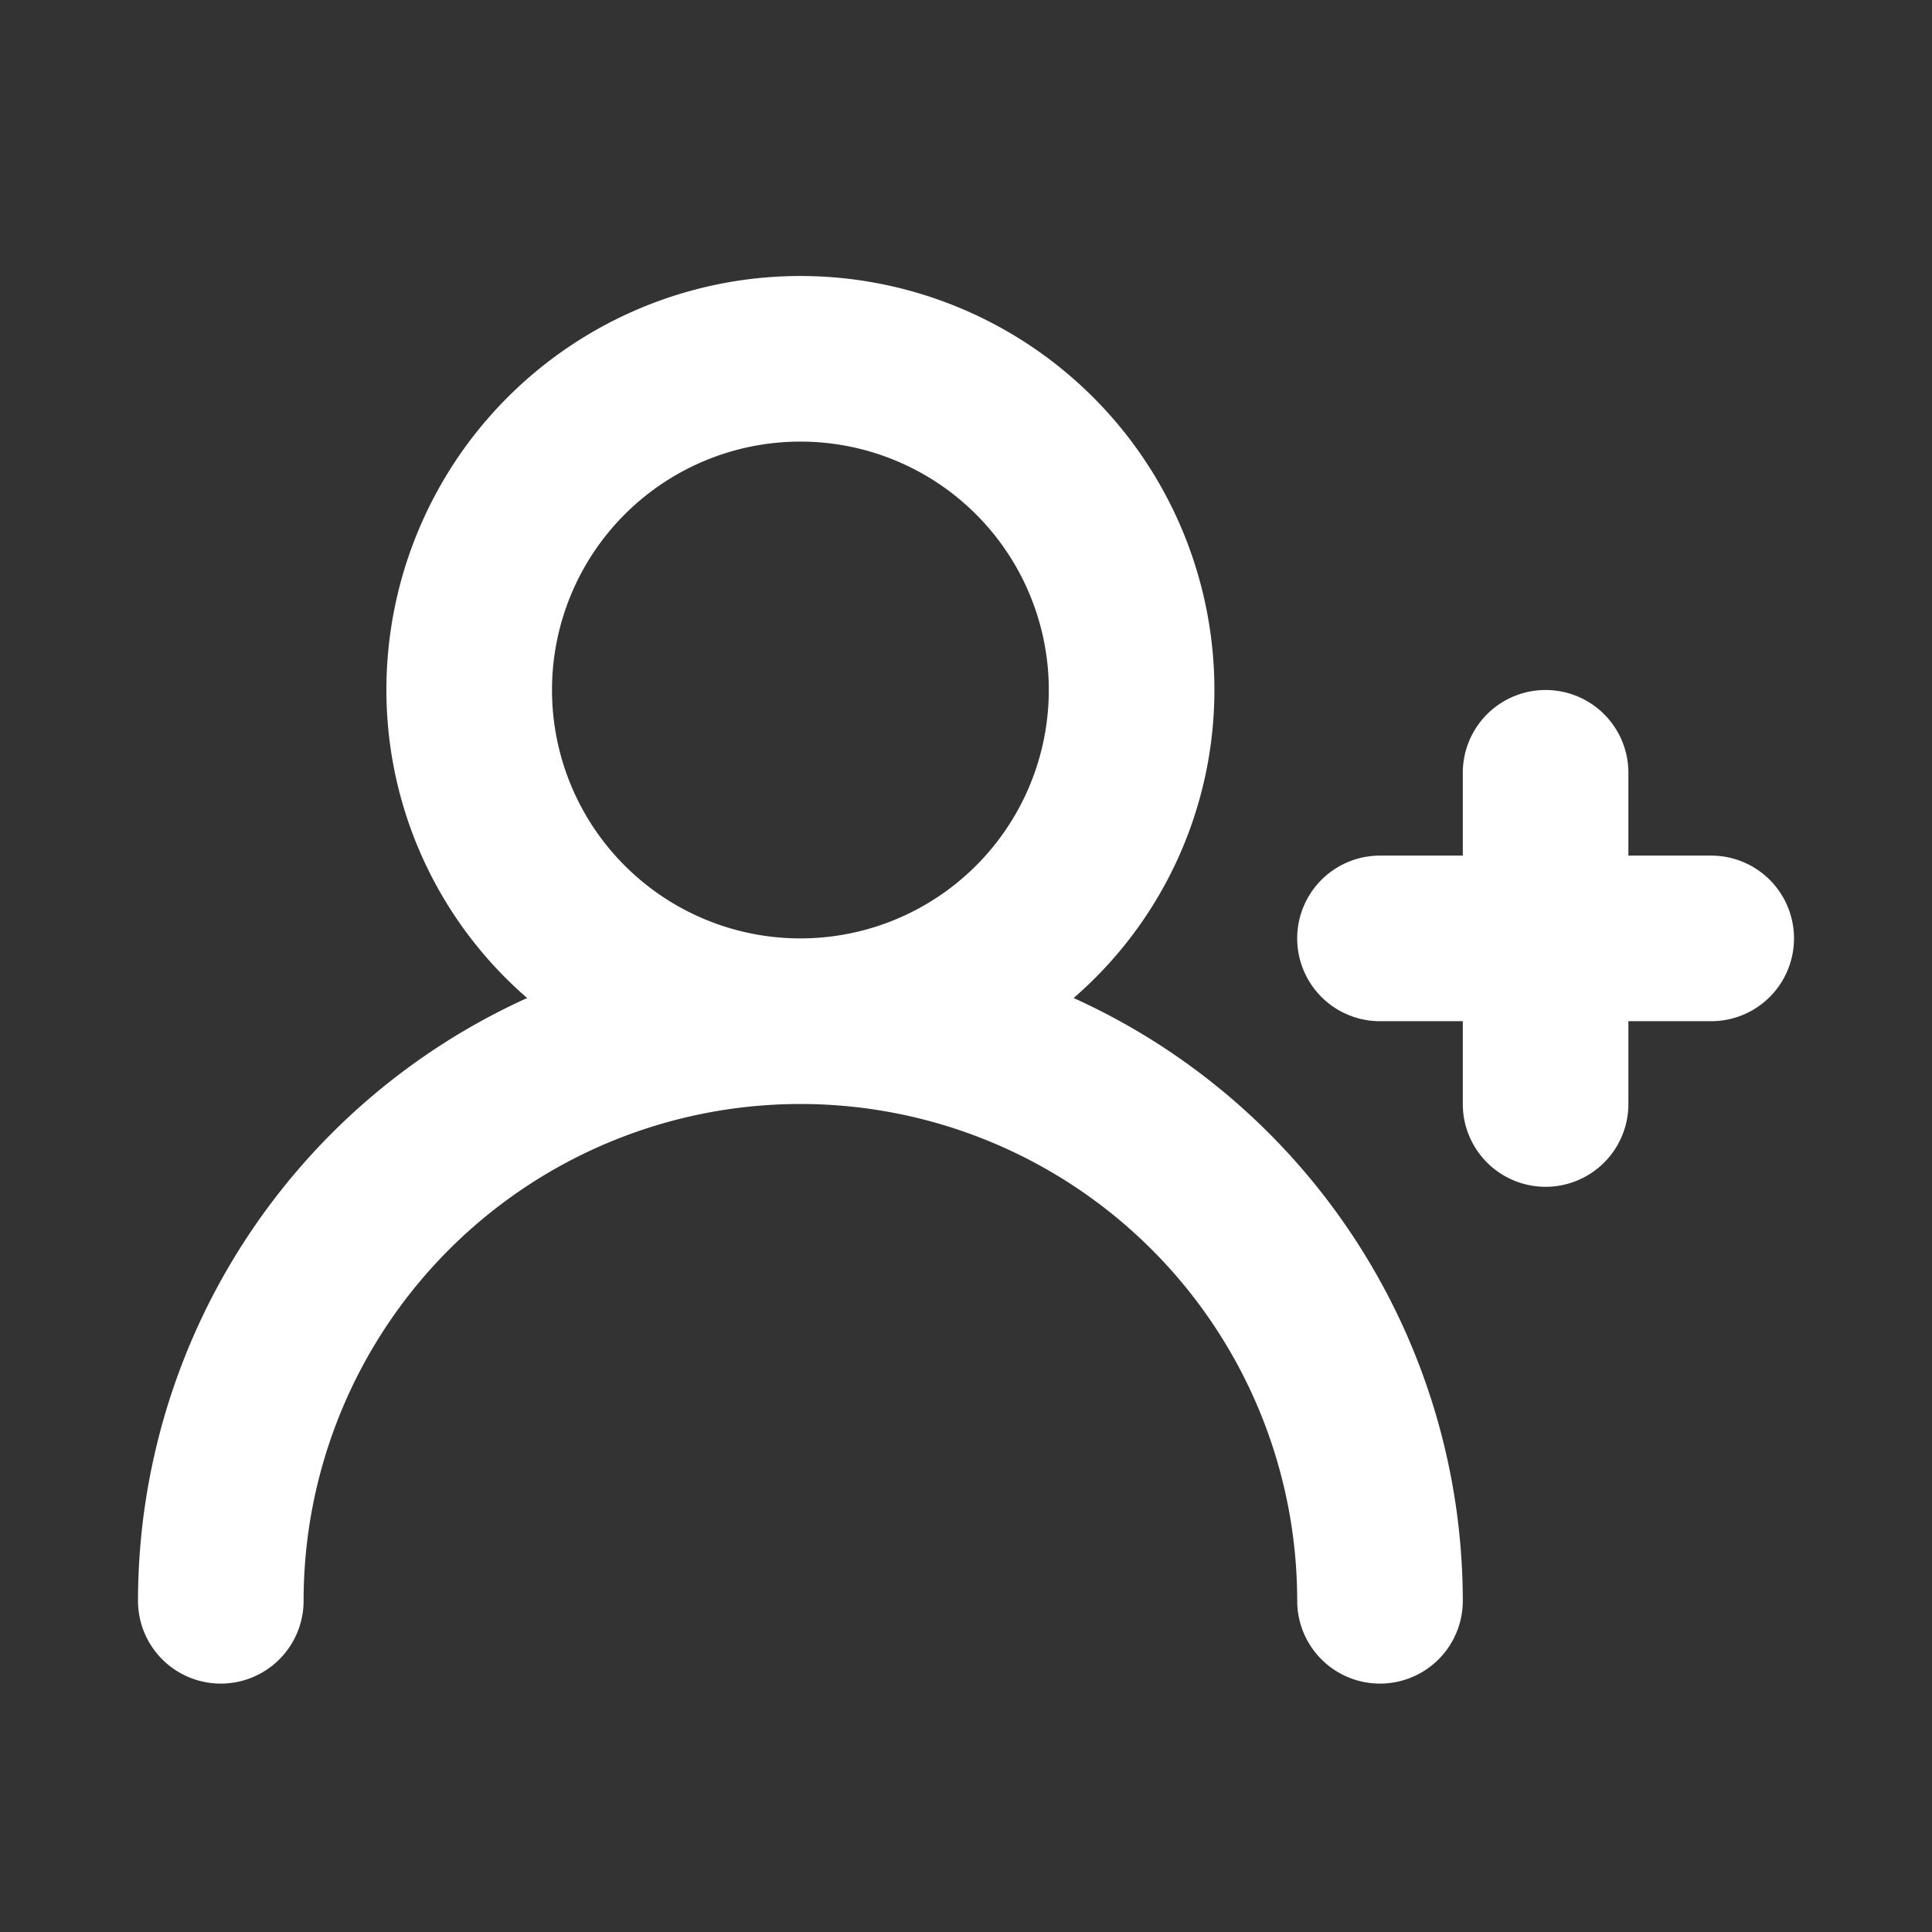 <svg width="14" height="14" fill="none" xmlns="http://www.w3.org/2000/svg"><rect width="100%" height="100%" fill="#333333" stroke="none"/><path d="M12.4 6.2h-.6v-.6a.6.6 0 10-1.2 0v.6H10a.6.6 0 100 1.2h.6V8a.6.6 0 101.2 0v-.6h.6a.6.6 0 000-1.2zM7.78 7.232A2.952 2.952 0 008.8 5a3 3 0 10-6 0 2.952 2.952 0 001.02 2.232A4.8 4.8 0 001 11.6a.6.6 0 001.2 0 3.6 3.6 0 117.2 0 .6.6 0 001.2 0 4.8 4.8 0 00-2.82-4.368zM5.8 6.8a1.8 1.8 0 110-3.6 1.8 1.8 0 010 3.6z" fill="#fff"/></svg>